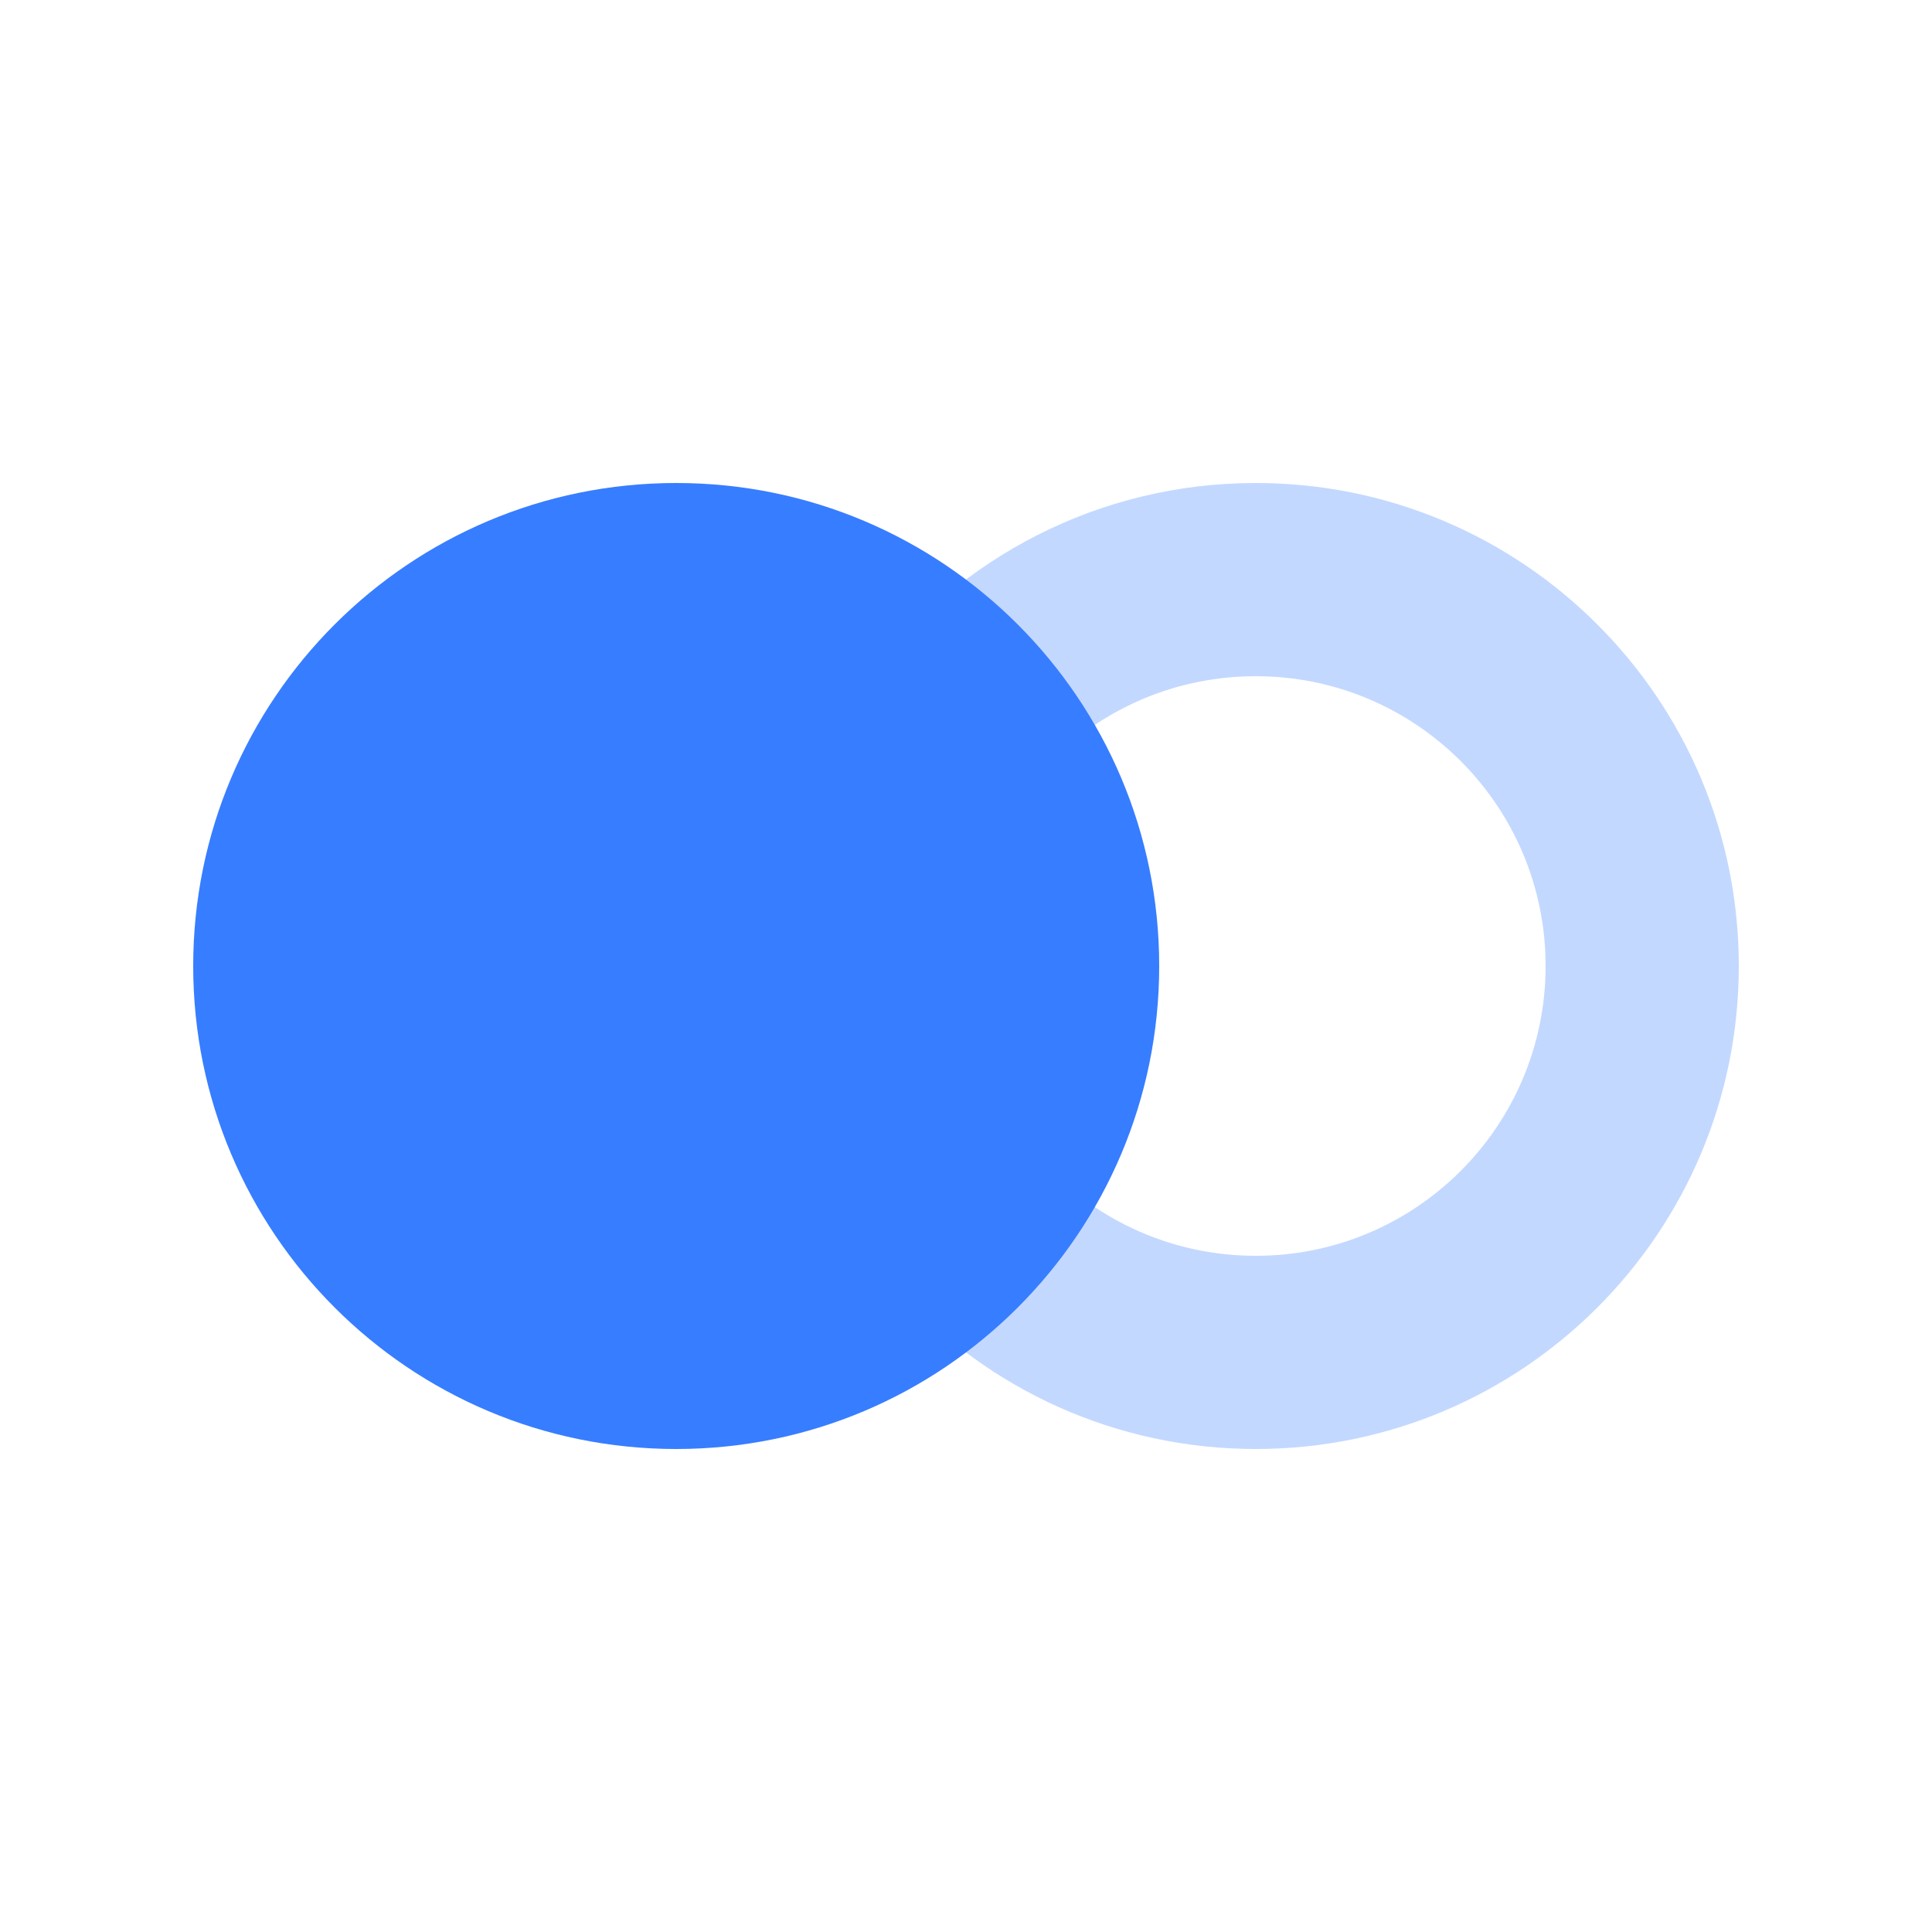 <svg width="24" height="24" viewBox="0 0 24 24" fill="none" xmlns="http://www.w3.org/2000/svg">
<path opacity="0.3" d="M10.823 8.369L12.732 9.823C13.411 8.931 14.459 8.4 15.6 8.4C17.588 8.4 19.2 10.012 19.2 12C19.2 13.988 17.588 15.6 15.6 15.6C14.582 15.6 13.636 15.178 12.957 14.445L11.196 16.075C12.292 17.259 13.86 18 15.6 18C18.914 18 21.6 15.314 21.6 12C21.6 8.686 18.914 6 15.6 6C13.651 6 11.919 6.929 10.823 8.369Z" fill="#377DFF"/>
<path fill-rule="evenodd" clip-rule="evenodd" d="M8.4 18C5.086 18 2.4 15.314 2.4 12C2.4 8.686 5.086 6 8.4 6C11.714 6 14.4 8.686 14.4 12C14.4 15.314 11.714 18 8.4 18Z" fill="#377DFF"/>
</svg>
